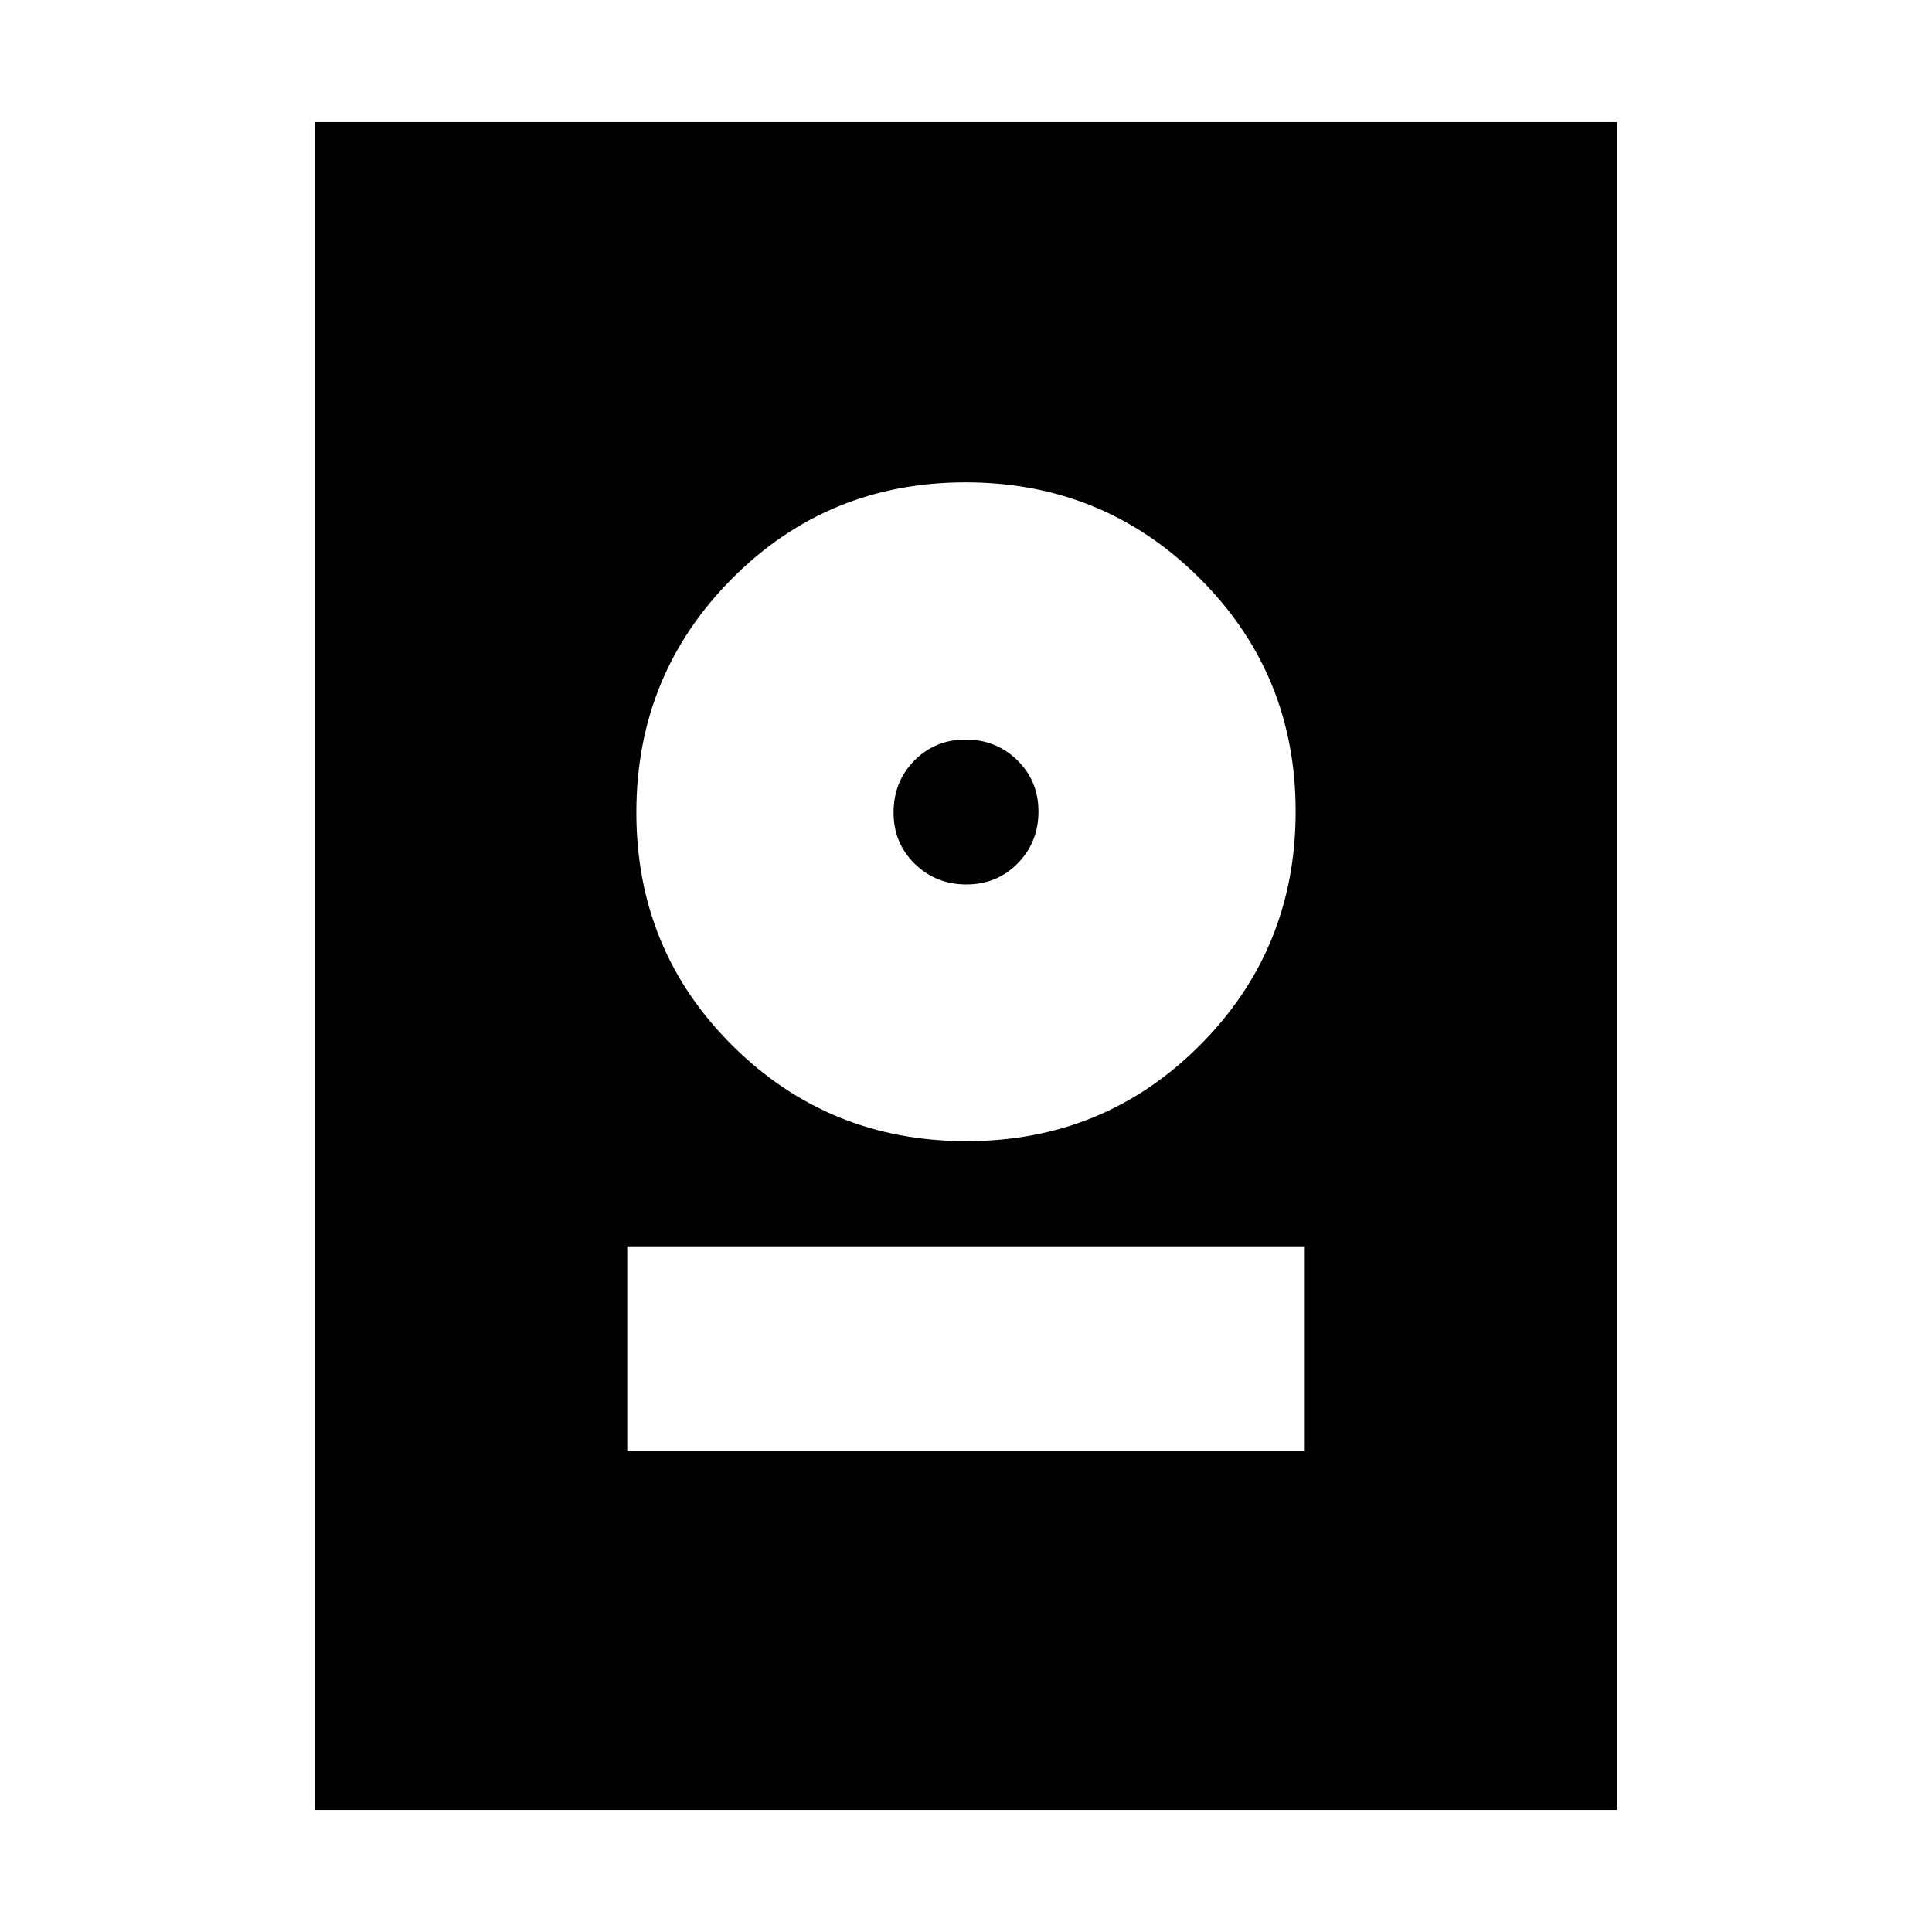 <svg xmlns="http://www.w3.org/2000/svg" height="20" viewBox="0 -960 960 960" width="20"><path d="M156.65-60.65v-838.7h646.7v838.7h-646.7Zm155.02-178.26h336.66V-340.7H311.67v101.79Zm168.57-154.05q68.43 0 116-47.68 47.56-47.69 47.56-116.12 0-68.44-47.8-116-47.8-47.57-116.24-47.57-68.43 0-116 47.81-47.56 47.8-47.56 116.24 0 68.43 47.8 115.88 47.8 47.44 116.24 47.44Zm-.03-127.56q-15.21 0-25.71-10.29t-10.5-25.5q0-15.21 10.29-25.71t25.5-10.5q15.21 0 25.71 10.29t10.5 25.5q0 15.21-10.29 25.71t-25.5 10.5Z"/></svg>